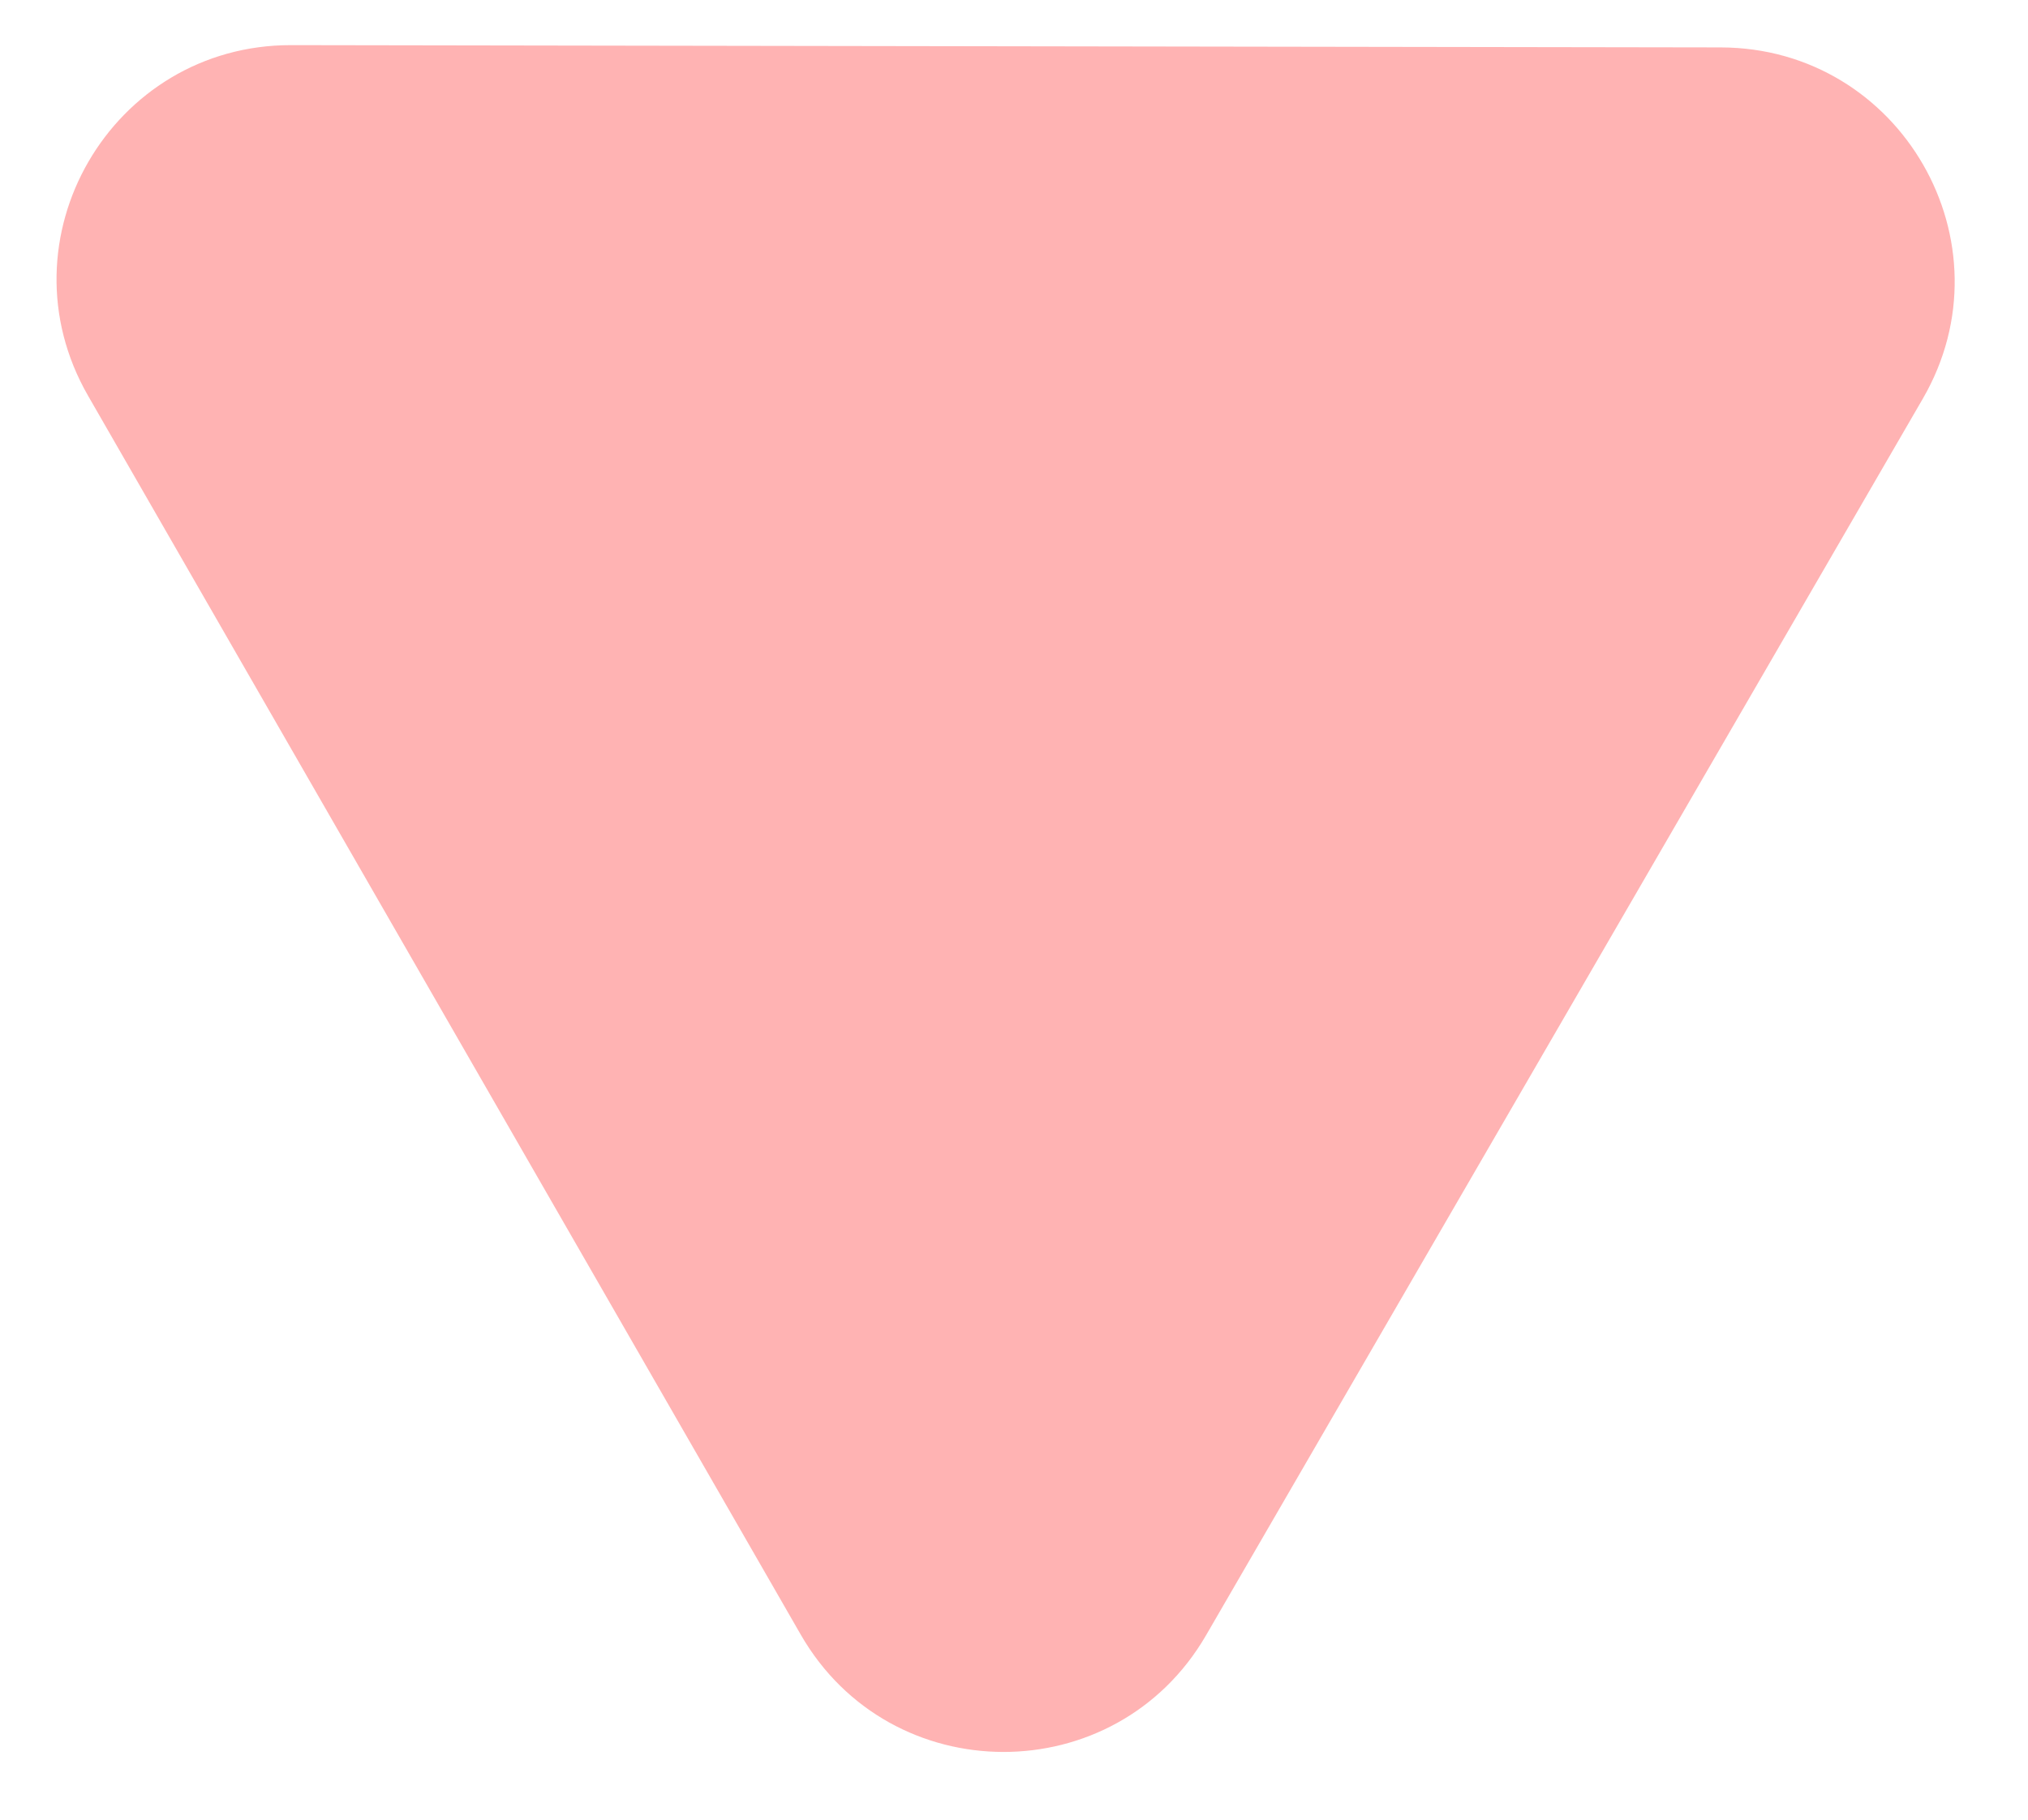 <svg width="39" height="35" viewBox="0 0 39 35" fill="none" xmlns="http://www.w3.org/2000/svg">
<path d="M33.091 0.912C36.555 0.918 38.714 4.672 36.977 7.669L23.193 31.454C21.456 34.451 17.126 34.444 15.399 31.441L1.693 7.611C-0.034 4.608 2.137 0.862 5.601 0.868L33.091 0.912Z" fill="red" fill-opacity="0.30" stroke=""/>
</svg>
